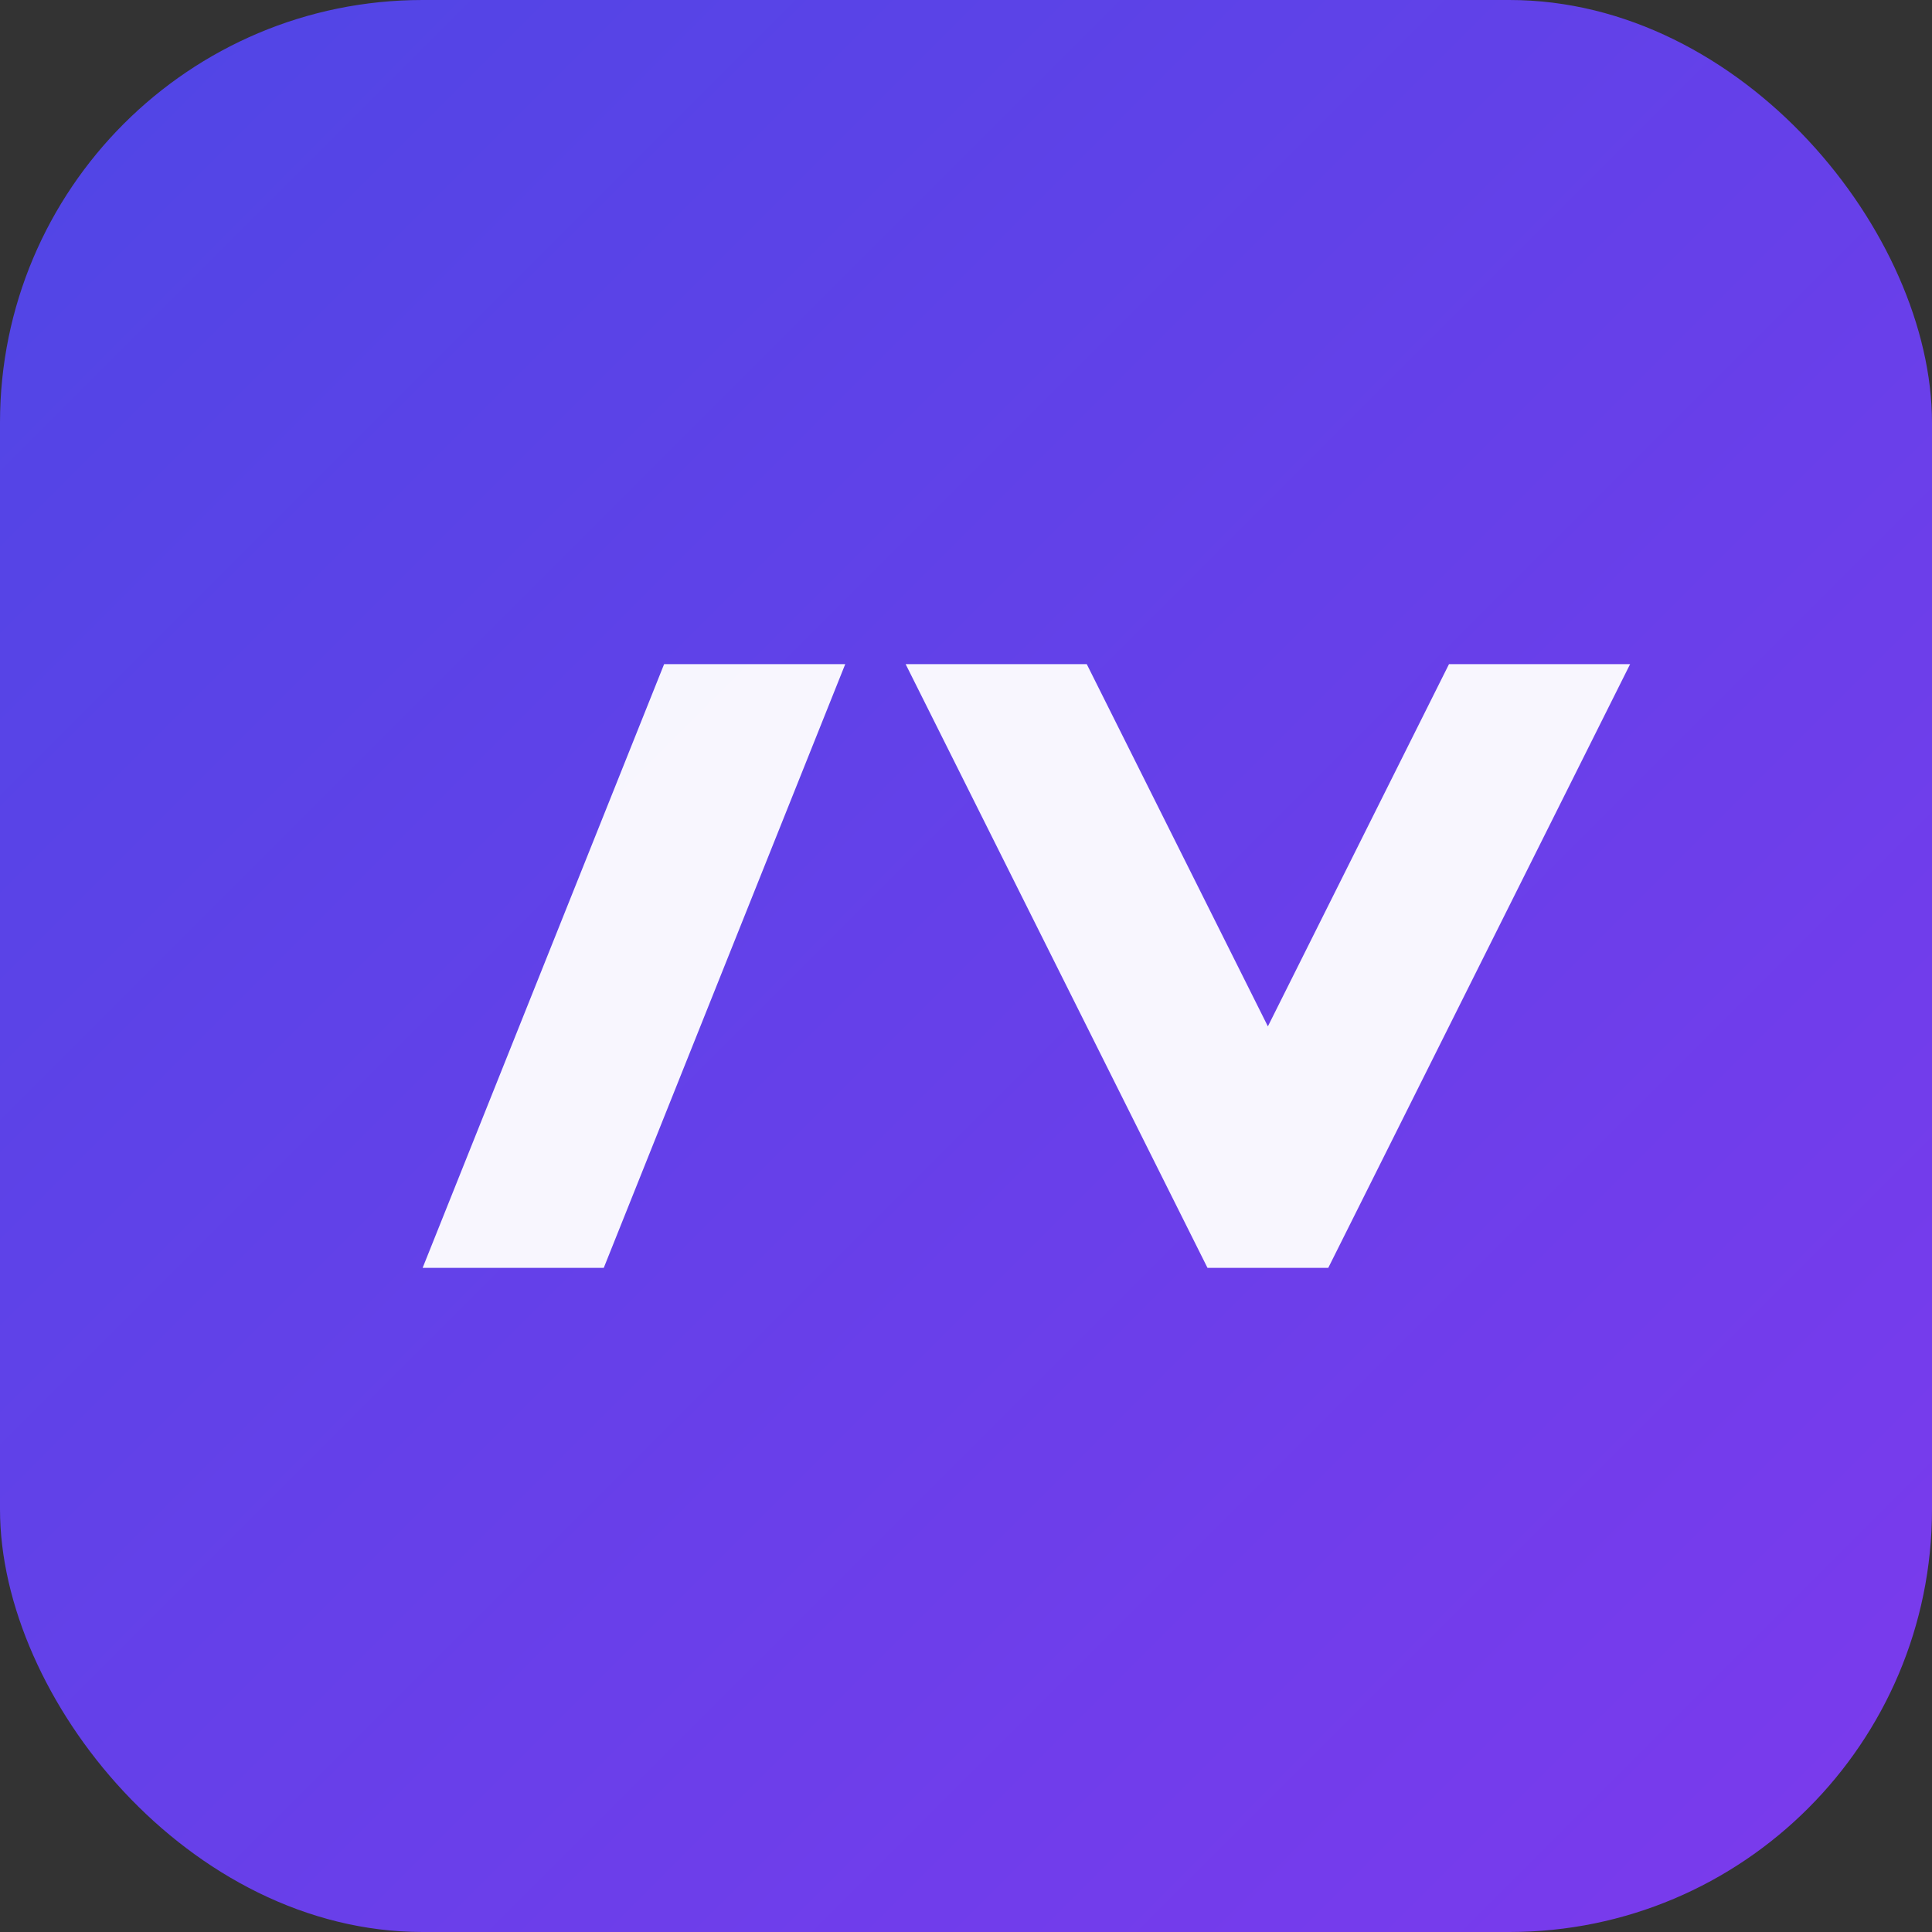 <svg xmlns="http://www.w3.org/2000/svg" viewBox="0 0 64 64">
  <rect x="0" y="0" width="64" height="64" fill="#333333" stroke="none"/>
  <defs>
    <linearGradient id="g" x1="0" y1="0" x2="1" y2="1">
      <stop offset="0%" stop-color="#4f46e5"/>
      <stop offset="100%" stop-color="#7c3aed"/>
    </linearGradient>
  </defs>
  <rect width="64" height="64" rx="14" ry="14" fill="url(#g)"/>
  <g fill="#ffffff" opacity="0.95">
    <path d="M14 42 L22 22 L28 22 L20 42 Z"/>
    <path d="M30 22 L36 22 L42 34 L48 22 L54 22 L44 42 L40 42 Z"/>
  </g>
</svg>


